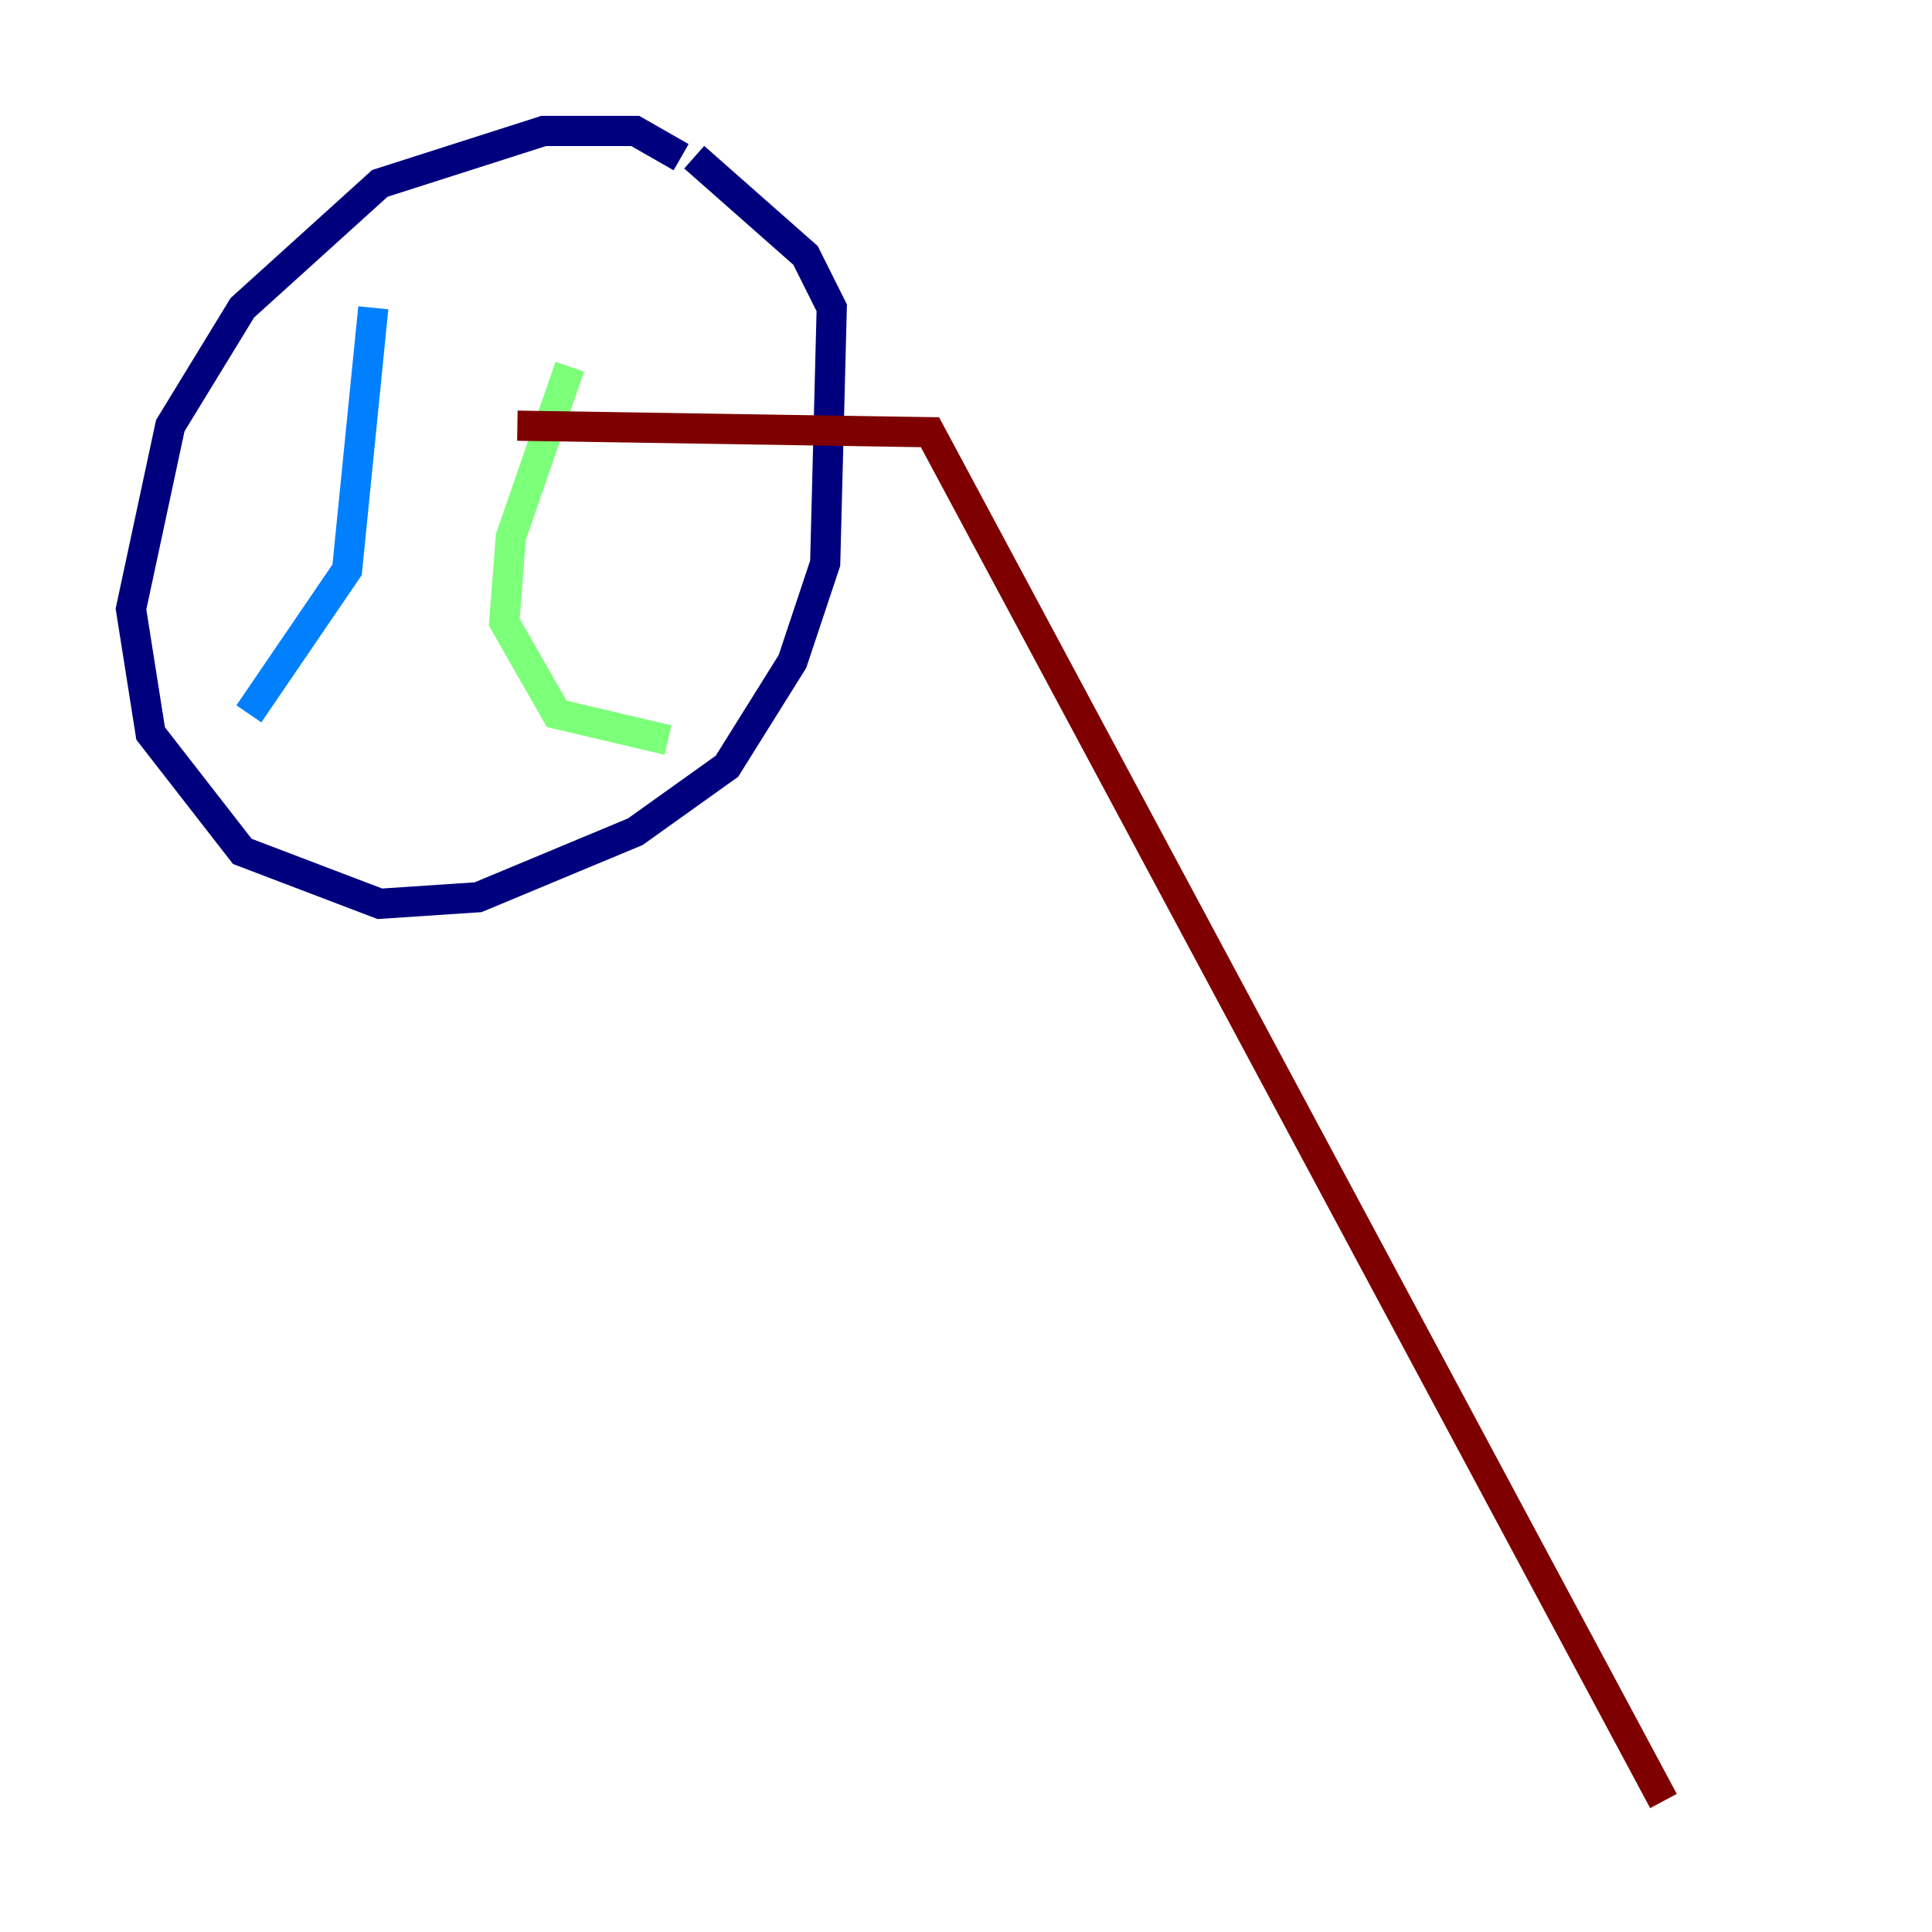 <?xml version="1.0" encoding="utf-8" ?>
<svg baseProfile="tiny" height="128" version="1.2" viewBox="0,0,128,128" width="128" xmlns="http://www.w3.org/2000/svg" xmlns:ev="http://www.w3.org/2001/xml-events" xmlns:xlink="http://www.w3.org/1999/xlink"><defs /><polyline fill="none" points="45.125,10.414 42.088,8.678 36.014,8.678 25.166,12.149 16.054,20.393 11.281,28.203 8.678,40.352 9.98,48.597 16.054,56.407 25.166,59.878 31.675,59.444 42.088,55.105 48.163,50.766 52.502,43.824 54.671,37.315 55.105,20.393 53.37,16.922 45.993,10.414" stroke="#00007f" stroke-width="2" /><polyline fill="none" points="24.732,20.393 22.997,37.749 16.488,47.295" stroke="#0080ff" stroke-width="2" /><polyline fill="none" points="37.749,24.298 33.844,35.58 33.41,41.22 36.881,47.295 44.258,49.031" stroke="#7cff79" stroke-width="2" /><polyline fill="none" points="32.976,29.071 32.976,29.071" stroke="#ff9400" stroke-width="2" /><polyline fill="none" points="34.278,28.203 61.614,28.637 110.21,119.322" stroke="#7f0000" stroke-width="2" /></svg>
